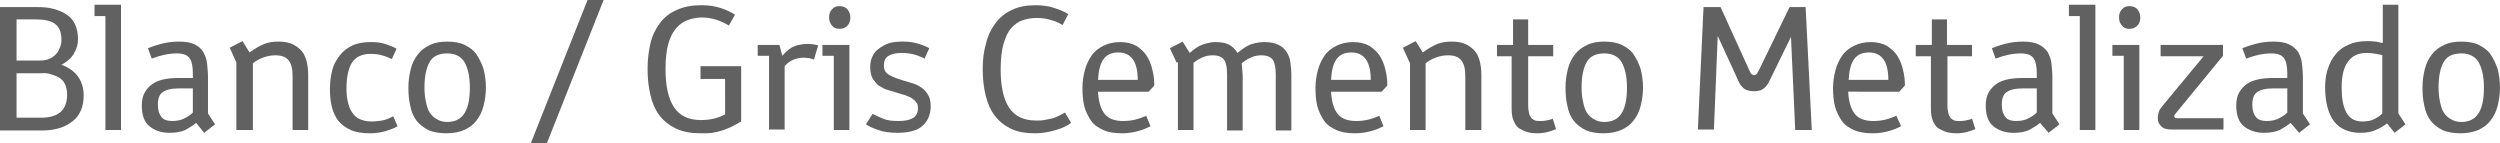 <?xml version="1.0" encoding="utf-8"?>
<!-- Generator: Adobe Illustrator 19.2.1, SVG Export Plug-In . SVG Version: 6.00 Build 0)  -->
<!DOCTYPE svg PUBLIC "-//W3C//DTD SVG 1.1//EN" "http://www.w3.org/Graphics/SVG/1.1/DTD/svg11.dtd">
<svg version="1.1" id="Layer_1" xmlns="http://www.w3.org/2000/svg" xmlns:xlink="http://www.w3.org/1999/xlink" x="0px" y="0px"
	 viewBox="0 0 528.9 30.3" style="enable-background:new 0 0 528.9 30.3;" xml:space="preserve">
<style type="text/css">
	.st0{fill:#616161;}
</style>
<g>
	<path class="st0" d="M0,1.5h8c1.2,0,2.4,0.1,3.4,0.4s1.9,0.6,2.7,1.2c0.8,0.5,1.4,1.2,1.8,2.1c0.4,0.9,0.6,1.9,0.6,3.1
		c0,1.1-0.3,2.1-0.9,3.1s-1.5,1.7-2.6,2.3c1.6,0.6,2.7,1.4,3.5,2.5c0.8,1.1,1.2,2.4,1.2,4c0,1.2-0.2,2.3-0.6,3.2
		c-0.4,0.9-1,1.7-1.8,2.3c-0.8,0.6-1.7,1.1-2.7,1.4c-1,0.3-2.2,0.5-3.4,0.5H0V1.5z M8.5,12.8c0.8,0,1.4-0.1,2-0.4
		c0.6-0.2,1-0.6,1.4-1c0.4-0.4,0.6-0.9,0.8-1.4S13,9,13,8.5c0-1.6-0.4-2.7-1.3-3.4c-0.9-0.7-2.3-1-4.2-1H3.5v8.7H8.5z M8.6,24.9
		c1.9,0,3.3-0.4,4.2-1.2c0.9-0.8,1.4-2,1.4-3.7c0-0.9-0.2-1.7-0.5-2.3s-0.8-1.1-1.4-1.4c-0.6-0.3-1.2-0.5-1.9-0.7S9,15.5,8.4,15.5
		H3.5v9.4H8.6z"/>
	<path class="st0" d="M22.2,3.4H20V1h5.6v26.5h-3.3V3.4z"/>
	<path class="st0" d="M41.5,26c-0.7,0.6-1.5,1-2.3,1.5c-0.9,0.4-2,0.6-3.3,0.6c-1.8,0-3.2-0.5-4.3-1.4c-1.1-0.9-1.6-2.4-1.6-4.4
		c0-1.1,0.2-2,0.6-2.7c0.4-0.7,0.9-1.3,1.6-1.8s1.5-0.8,2.4-1c0.9-0.2,2-0.3,3.1-0.3h3.1v-0.9c0-1.5-0.2-2.6-0.7-3.3
		c-0.5-0.7-1.4-1-2.7-1c-1.7,0-3.5,0.4-5.3,1.1l-0.8-2.2c0.7-0.3,1.6-0.6,2.7-0.9s2.4-0.5,3.9-0.5c1.4,0,2.5,0.2,3.3,0.6
		C42,9.8,42.6,10.3,43,11c0.4,0.7,0.7,1.5,0.8,2.4c0.1,0.9,0.2,1.9,0.2,2.9V24l1.5,2.3l-2.3,1.8L41.5,26z M40.8,18.7h-2.9
		c-1.7,0-2.8,0.3-3.5,0.8c-0.7,0.5-1,1.4-1,2.7c0,1.2,0.3,2,0.8,2.6c0.5,0.6,1.3,0.8,2.2,0.8c1.1,0,2-0.2,2.7-0.6
		c0.8-0.4,1.3-0.8,1.7-1.2V18.7z"/>
	<path class="st0" d="M50,13.2l-1.4-3.1l2.7-1.4l1.5,2.4c1.1-0.8,2.1-1.4,3.1-1.8c1-0.4,2-0.5,3.1-0.5c1.2,0,2.2,0.2,3,0.6
		s1.4,0.9,1.9,1.5c0.5,0.6,0.8,1.4,1,2.2c0.2,0.9,0.3,1.7,0.3,2.7v11.7h-3.3V16c0-1.5-0.3-2.6-0.9-3.3c-0.6-0.7-1.5-1-2.8-1
		c-0.9,0-1.8,0.2-2.6,0.5c-0.8,0.3-1.5,0.7-2.1,1.2v14.1H50V13.2z"/>
	<path class="st0" d="M84.1,26.7c-0.6,0.4-1.5,0.7-2.4,1c-1,0.3-2.1,0.5-3.4,0.5c-1.6,0-3-0.2-4.1-0.7c-1.1-0.5-1.9-1.1-2.6-1.9
		c-0.6-0.8-1.1-1.8-1.4-3c-0.3-1.2-0.4-2.5-0.4-3.9c0-1.4,0.2-2.7,0.5-3.9c0.3-1.2,0.9-2.2,1.6-3.1s1.6-1.6,2.7-2.1
		c1.1-0.5,2.4-0.7,3.9-0.7c1.1,0,2.1,0.1,3,0.4s1.7,0.6,2.4,1l-1,2.2c-0.6-0.3-1.3-0.6-2.1-0.8c-0.7-0.2-1.5-0.3-2.4-0.3
		c-1.8,0-3.1,0.6-3.9,1.8s-1.2,3.1-1.2,5.5c0,1.1,0.1,2,0.3,2.9c0.2,0.9,0.5,1.6,0.9,2.2c0.4,0.6,0.9,1.1,1.6,1.4
		c0.7,0.3,1.5,0.5,2.5,0.5c0.8,0,1.5-0.1,2.2-0.2c0.7-0.1,1.4-0.4,2.4-0.9L84.1,26.7z"/>
	<path class="st0" d="M94.5,28.2c-1.5,0-2.8-0.2-3.9-0.7c-1-0.5-1.9-1.2-2.5-2s-1.1-1.9-1.3-3.1c-0.3-1.2-0.4-2.5-0.4-3.9
		c0-1.4,0.2-2.7,0.5-3.9c0.3-1.2,0.8-2.2,1.5-3.1c0.7-0.9,1.5-1.5,2.6-2c1-0.5,2.2-0.7,3.6-0.7c1.4,0,2.7,0.2,3.7,0.7
		c1,0.5,1.9,1.1,2.5,2s1.1,1.9,1.5,3.1c0.3,1.2,0.5,2.5,0.5,3.9c0,1.4-0.2,2.7-0.5,3.9c-0.3,1.2-0.8,2.2-1.5,3.1
		c-0.7,0.9-1.5,1.5-2.6,2C97.3,27.9,96,28.2,94.5,28.2z M94.6,25.8c1.7,0,2.9-0.6,3.7-1.9s1.1-3.1,1.1-5.4c0-2.3-0.4-4-1.1-5.3
		c-0.7-1.2-1.9-1.9-3.7-1.9c-1.8,0-3,0.6-3.7,1.8c-0.7,1.2-1.1,3-1.1,5.4c0,1.1,0.1,2.1,0.3,3s0.4,1.7,0.8,2.3s0.9,1.1,1.5,1.4
		C93,25.6,93.8,25.8,94.6,25.8z"/>
	<path class="st0" d="M124.3,0h3.4l-12,30.3h-3.4L124.3,0z"/>
	<path class="st0" d="M153.5,16.7h-5.3V14h8.6v11.7c-0.7,0.4-1.4,0.8-2,1.1c-0.7,0.3-1.3,0.6-2,0.8c-0.7,0.2-1.4,0.4-2.1,0.5
		s-1.5,0.1-2.4,0.1c-2.1,0-3.8-0.3-5.3-1c-1.4-0.7-2.6-1.6-3.5-2.8c-0.9-1.2-1.5-2.6-1.9-4.3c-0.4-1.7-0.6-3.5-0.6-5.5
		c0-1.9,0.2-3.7,0.6-5.4c0.4-1.7,1.1-3.1,2-4.3c0.9-1.2,2.1-2.2,3.6-2.8c1.5-0.7,3.2-1,5.3-1c1.4,0,2.7,0.2,4,0.6
		c1.2,0.4,2.2,0.9,3,1.4l-1.3,2.3c-0.8-0.5-1.7-0.9-2.6-1.2c-0.9-0.3-2-0.5-3.1-0.5c-1,0-2,0.2-2.9,0.5c-0.9,0.3-1.8,0.9-2.5,1.7
		c-0.7,0.8-1.3,1.9-1.7,3.3c-0.4,1.4-0.6,3.2-0.6,5.4c0,3.6,0.6,6.3,1.8,8.1c1.2,1.8,3.1,2.7,5.7,2.7c1.9,0,3.6-0.4,5.1-1.2V16.7z"
		/>
	<path class="st0" d="M162.5,11.8h-2.2V9.5h4.6l0.6,2.3c0.3-0.3,0.6-0.7,1-1c0.3-0.3,0.7-0.6,1.1-0.8c0.4-0.2,0.9-0.4,1.4-0.5
		c0.5-0.1,1.1-0.2,1.8-0.2c0.9,0,1.6,0.1,2.3,0.3l-0.9,3c-0.3-0.1-0.6-0.2-1-0.3c-0.4,0-0.7-0.1-1-0.1c-1.8,0-3.2,0.6-4.2,1.8v13.4
		h-3.3V11.8z"/>
	<path class="st0" d="M176.3,11.8H174V9.5h5.7v18h-3.3V11.8z M177.6,6.1c-0.7,0-1.2-0.2-1.6-0.7c-0.4-0.5-0.6-1-0.6-1.7
		s0.2-1.3,0.6-1.7c0.4-0.5,0.9-0.7,1.6-0.7c0.7,0,1.3,0.2,1.7,0.7c0.4,0.5,0.6,1,0.6,1.7s-0.2,1.3-0.6,1.7
		C178.9,5.9,178.3,6.1,177.6,6.1z"/>
	<path class="st0" d="M184.6,24.1c0.6,0.3,1.3,0.6,2.2,1s2,0.5,3.3,0.5c1.3,0,2.3-0.2,3-0.6c0.7-0.4,1.1-1.1,1.1-2.1
		c0-0.6-0.1-1-0.4-1.3c-0.2-0.3-0.6-0.6-1-0.9c-0.4-0.2-0.9-0.4-1.4-0.6c-0.5-0.1-1.1-0.3-1.7-0.5c-0.7-0.2-1.3-0.4-2-0.6
		c-0.7-0.2-1.2-0.6-1.8-0.9c-0.5-0.4-0.9-0.9-1.3-1.5c-0.3-0.6-0.5-1.4-0.5-2.3c0-0.8,0.1-1.5,0.4-2.2c0.3-0.7,0.7-1.3,1.3-1.7
		c0.6-0.5,1.3-0.9,2.1-1.2s1.9-0.4,3-0.4c1.2,0,2.2,0.1,3.2,0.4c1,0.3,1.8,0.6,2.5,1l-1,2.2c-1.5-0.8-3.1-1.2-4.8-1.2
		c-1.2,0-2.1,0.2-2.8,0.6c-0.7,0.4-1,1.1-1,2c0,0.5,0.1,1,0.3,1.3c0.2,0.3,0.5,0.6,0.9,0.8c0.4,0.2,0.8,0.4,1.3,0.6
		c0.5,0.2,1,0.3,1.5,0.5c0.6,0.2,1.3,0.4,2,0.6c0.7,0.2,1.3,0.5,1.9,0.9c0.6,0.4,1,0.9,1.4,1.5c0.4,0.6,0.6,1.4,0.6,2.4
		c0,1.8-0.6,3.2-1.7,4.2s-2.9,1.5-5.3,1.5c-1.6,0-3-0.2-4.1-0.6c-1.2-0.4-2-0.8-2.6-1.2L184.6,24.1z"/>
	<path class="st0" d="M226.6,26c-0.8,0.6-1.8,1.1-3.2,1.5c-1.3,0.4-2.8,0.7-4.4,0.7c-2.1,0-3.8-0.3-5.2-1c-1.4-0.7-2.5-1.6-3.4-2.8
		s-1.5-2.6-1.9-4.3c-0.4-1.7-0.6-3.5-0.6-5.5c0-1.9,0.2-3.7,0.7-5.4c0.4-1.7,1.1-3.1,2-4.3c0.9-1.2,2.1-2.2,3.5-2.8
		c1.4-0.7,3.1-1,5-1c1.5,0,2.8,0.2,4,0.6c1.2,0.4,2.2,0.8,2.9,1.3l-1.2,2.3c-0.8-0.5-1.7-0.9-2.6-1.1c-0.9-0.3-1.9-0.4-3-0.4
		c-1,0-2,0.2-2.9,0.5c-0.9,0.3-1.7,0.9-2.4,1.7c-0.7,0.8-1.2,1.9-1.6,3.3c-0.4,1.4-0.6,3.2-0.6,5.4c0,3.6,0.6,6.3,1.8,8.1
		c1.2,1.8,3.1,2.7,5.7,2.7c0.6,0,1.2,0,1.7-0.1s1-0.2,1.5-0.3s0.9-0.3,1.4-0.5c0.5-0.2,1-0.5,1.5-0.8L226.6,26z"/>
	<path class="st0" d="M243.4,26.7c-0.6,0.3-1.4,0.7-2.5,1s-2.2,0.5-3.4,0.5c-1.7,0-3-0.2-4.1-0.7c-1.1-0.5-2-1.1-2.6-2
		s-1.1-1.9-1.4-3c-0.3-1.2-0.4-2.5-0.4-3.9c0-1.3,0.2-2.6,0.5-3.7c0.3-1.2,0.8-2.2,1.4-3.1c0.6-0.9,1.5-1.6,2.5-2.1
		c1-0.5,2.2-0.8,3.6-0.8c1.3,0,2.5,0.3,3.4,0.8c0.9,0.6,1.7,1.3,2.2,2.1s1,1.9,1.2,3c0.3,1.1,0.4,2.2,0.4,3.3l-1.2,1.3h-10.7
		c0.1,2.1,0.6,3.7,1.4,4.7c0.8,1,2.1,1.5,3.9,1.5c0.9,0,1.8-0.1,2.6-0.3c0.8-0.2,1.6-0.5,2.3-0.8L243.4,26.7z M240.7,17
		c0-1.9-0.3-3.4-1-4.4c-0.7-1-1.7-1.5-3.1-1.5c-1.5,0-2.5,0.5-3.2,1.5s-1,2.5-1.1,4.3H240.7z"/>
	<path class="st0" d="M248.9,13.2l-1.4-3l2.7-1.4l1.5,2.4c1-0.9,1.9-1.5,2.8-1.8s1.8-0.5,2.6-0.5c1.3,0,2.3,0.2,3,0.6
		c0.7,0.4,1.3,1,1.7,1.7c1.1-0.9,2.1-1.6,3.1-1.9c1-0.3,1.9-0.4,2.6-0.4c1.2,0,2.2,0.2,3,0.6c0.8,0.4,1.3,0.9,1.7,1.5
		c0.4,0.6,0.7,1.4,0.8,2.2s0.2,1.7,0.2,2.7v11.7h-3.3V15.8c0-1.4-0.2-2.5-0.6-3.1s-1.2-1-2.4-1c-0.7,0-1.4,0.1-2.1,0.4
		c-0.7,0.3-1.4,0.7-2.1,1.3c0,0.4,0.1,0.8,0.1,1.2s0.1,0.9,0.1,1.3v11.7h-3.3V15.7c0-1.4-0.2-2.4-0.6-3s-1.2-1-2.4-1
		c-0.7,0-1.4,0.1-2.1,0.4c-0.7,0.3-1.4,0.7-2,1.2v14.2h-3.3V13.2z"/>
	<path class="st0" d="M292.7,26.7c-0.6,0.3-1.4,0.7-2.5,1s-2.2,0.5-3.4,0.5c-1.7,0-3-0.2-4.1-0.7c-1.1-0.5-2-1.1-2.6-2
		s-1.1-1.9-1.4-3c-0.3-1.2-0.4-2.5-0.4-3.9c0-1.3,0.2-2.6,0.5-3.7c0.3-1.2,0.8-2.2,1.4-3.1c0.6-0.9,1.5-1.6,2.5-2.1
		c1-0.5,2.2-0.8,3.6-0.8c1.3,0,2.5,0.3,3.4,0.8c0.9,0.6,1.7,1.3,2.2,2.1s1,1.9,1.2,3c0.3,1.1,0.4,2.2,0.4,3.3l-1.2,1.3h-10.7
		c0.1,2.1,0.6,3.7,1.4,4.7c0.8,1,2.1,1.5,3.9,1.5c0.9,0,1.8-0.1,2.6-0.3c0.8-0.2,1.6-0.5,2.3-0.8L292.7,26.7z M290,17
		c0-1.9-0.3-3.4-1-4.4c-0.7-1-1.7-1.5-3.1-1.5c-1.5,0-2.5,0.5-3.2,1.5s-1,2.5-1.1,4.3H290z"/>
	<path class="st0" d="M298.2,13.2l-1.4-3.1l2.7-1.4l1.5,2.4c1.1-0.8,2.1-1.4,3.1-1.8c1-0.4,2-0.5,3.1-0.5c1.2,0,2.2,0.2,3,0.6
		s1.4,0.9,1.9,1.5c0.5,0.6,0.8,1.4,1,2.2c0.2,0.9,0.3,1.7,0.3,2.7v11.7H310V16c0-1.5-0.3-2.6-0.9-3.3c-0.6-0.7-1.5-1-2.8-1
		c-0.9,0-1.8,0.2-2.6,0.5c-0.8,0.3-1.5,0.7-2.1,1.2v14.1h-3.3V13.2z"/>
	<path class="st0" d="M320,11.9h-3.3V9.5h3.4V4.1h3.2v5.4h5.3v2.4h-5.3v10.4c0,0.7,0.1,1.3,0.2,1.7s0.3,0.7,0.5,1
		c0.2,0.2,0.5,0.4,0.8,0.5c0.3,0.1,0.7,0.1,1,0.1c0.4,0,0.8,0,1.3-0.1s1-0.2,1.4-0.4l0.7,2.2c-0.4,0.2-1,0.4-1.7,0.6
		c-0.7,0.2-1.5,0.3-2.3,0.3c-0.8,0-1.6-0.1-2.2-0.3s-1.2-0.5-1.7-0.8c-0.5-0.4-0.8-0.9-1.1-1.6c-0.3-0.7-0.4-1.5-0.4-2.6V11.9z"/>
	<path class="st0" d="M339.3,28.2c-1.5,0-2.8-0.2-3.9-0.7c-1-0.5-1.9-1.2-2.5-2s-1.1-1.9-1.3-3.1c-0.3-1.2-0.4-2.5-0.4-3.9
		c0-1.4,0.2-2.7,0.5-3.9c0.3-1.2,0.8-2.2,1.5-3.1c0.7-0.9,1.5-1.5,2.6-2c1-0.5,2.2-0.7,3.6-0.7c1.4,0,2.7,0.2,3.7,0.7
		c1,0.5,1.9,1.1,2.5,2s1.1,1.9,1.5,3.1c0.3,1.2,0.5,2.5,0.5,3.9c0,1.4-0.2,2.7-0.5,3.9c-0.3,1.2-0.8,2.2-1.5,3.1
		c-0.7,0.9-1.5,1.5-2.6,2C342,27.9,340.8,28.2,339.3,28.2z M339.4,25.8c1.7,0,2.9-0.6,3.7-1.9s1.1-3.1,1.1-5.4c0-2.3-0.4-4-1.1-5.3
		c-0.7-1.2-1.9-1.9-3.7-1.9c-1.8,0-3,0.6-3.7,1.8c-0.7,1.2-1.1,3-1.1,5.4c0,1.1,0.1,2.1,0.3,3s0.4,1.7,0.8,2.3s0.9,1.1,1.5,1.4
		C337.8,25.6,338.5,25.8,339.4,25.8z"/>
	<path class="st0" d="M360.4,1.5h3.6l6.1,13.4c0.2,0.4,0.3,0.7,0.5,0.8c0.1,0.1,0.3,0.2,0.5,0.2c0.2,0,0.3-0.1,0.5-0.2
		c0.1-0.2,0.3-0.4,0.5-0.8l6.5-13.4h3.4l1.3,26h-3.5l-0.9-19.7l-4.2,8.6c-0.2,0.4-0.4,0.8-0.6,1.2c-0.2,0.3-0.4,0.6-0.7,0.9
		c-0.3,0.3-0.6,0.4-0.9,0.6c-0.4,0.1-0.8,0.2-1.4,0.2c-0.6,0-1.1-0.1-1.4-0.2c-0.4-0.1-0.7-0.3-1-0.6s-0.5-0.5-0.7-0.9
		c-0.2-0.4-0.4-0.8-0.6-1.3l-4-8.7l-0.8,19.8h-3.4L360.4,1.5z"/>
	<path class="st0" d="M402.2,26.7c-0.6,0.3-1.4,0.7-2.5,1s-2.2,0.5-3.4,0.5c-1.7,0-3-0.2-4.1-0.7c-1.1-0.5-2-1.1-2.6-2
		s-1.1-1.9-1.4-3c-0.3-1.2-0.4-2.5-0.4-3.9c0-1.3,0.2-2.6,0.5-3.7c0.3-1.2,0.8-2.2,1.4-3.1c0.6-0.9,1.5-1.6,2.5-2.1
		c1-0.5,2.2-0.8,3.6-0.8c1.3,0,2.5,0.3,3.4,0.8c0.9,0.6,1.7,1.3,2.2,2.1s1,1.9,1.2,3c0.3,1.1,0.4,2.2,0.4,3.3l-1.2,1.3H391
		c0.1,2.1,0.6,3.7,1.4,4.7c0.8,1,2.1,1.5,3.9,1.5c0.9,0,1.8-0.1,2.6-0.3c0.8-0.2,1.6-0.5,2.3-0.8L402.2,26.7z M399.5,17
		c0-1.9-0.3-3.4-1-4.4c-0.7-1-1.7-1.5-3.1-1.5c-1.5,0-2.5,0.5-3.2,1.5s-1,2.5-1.1,4.3H399.5z"/>
	<path class="st0" d="M408.6,11.9h-3.3V9.5h3.4V4.1h3.2v5.4h5.3v2.4H412v10.4c0,0.7,0.1,1.3,0.2,1.7s0.3,0.7,0.5,1
		c0.2,0.2,0.5,0.4,0.8,0.5c0.3,0.1,0.7,0.1,1,0.1c0.4,0,0.8,0,1.3-0.1s1-0.2,1.4-0.4l0.7,2.2c-0.4,0.2-1,0.4-1.7,0.6
		c-0.7,0.2-1.5,0.3-2.3,0.3c-0.8,0-1.6-0.1-2.2-0.3s-1.2-0.5-1.7-0.8c-0.5-0.4-0.8-0.9-1.1-1.6c-0.3-0.7-0.4-1.5-0.4-2.6V11.9z"/>
	<path class="st0" d="M431.6,26c-0.7,0.6-1.5,1-2.3,1.5c-0.9,0.4-2,0.6-3.3,0.6c-1.8,0-3.2-0.5-4.3-1.4c-1.1-0.9-1.6-2.4-1.6-4.4
		c0-1.1,0.2-2,0.6-2.7c0.4-0.7,0.9-1.3,1.6-1.8s1.5-0.8,2.4-1c0.9-0.2,2-0.3,3.1-0.3h3.1v-0.9c0-1.5-0.2-2.6-0.7-3.3
		c-0.5-0.7-1.4-1-2.7-1c-1.7,0-3.5,0.4-5.3,1.1l-0.8-2.2c0.7-0.3,1.6-0.6,2.7-0.9s2.4-0.5,3.9-0.5c1.4,0,2.5,0.2,3.3,0.6
		c0.8,0.4,1.4,0.9,1.9,1.6c0.4,0.7,0.7,1.5,0.8,2.4c0.1,0.9,0.2,1.9,0.2,2.9V24l1.5,2.3l-2.3,1.8L431.6,26z M430.8,18.7H428
		c-1.7,0-2.8,0.3-3.5,0.8c-0.7,0.5-1,1.4-1,2.7c0,1.2,0.3,2,0.8,2.6c0.5,0.6,1.3,0.8,2.2,0.8c1.1,0,2-0.2,2.7-0.6
		c0.8-0.4,1.3-0.8,1.7-1.2V18.7z"/>
	<path class="st0" d="M439.9,3.4h-2.2V1h5.6v26.5h-3.3V3.4z"/>
	<path class="st0" d="M449.2,11.8h-2.3V9.5h5.7v18h-3.3V11.8z M450.5,6.1c-0.7,0-1.2-0.2-1.6-0.7c-0.4-0.5-0.6-1-0.6-1.7
		s0.2-1.3,0.6-1.7c0.4-0.5,0.9-0.7,1.6-0.7c0.7,0,1.3,0.2,1.7,0.7c0.4,0.5,0.6,1,0.6,1.7s-0.2,1.3-0.6,1.7
		C451.7,5.9,451.2,6.1,450.5,6.1z"/>
	<path class="st0" d="M466.2,11.9h-9.1V9.5h13.2v2.3l-10.1,12.3c-0.1,0.1-0.2,0.3-0.2,0.3s0,0.1,0,0.2c0,0.3,0.2,0.4,0.6,0.4h9.8
		v2.4h-11c-1,0-1.7-0.2-2.2-0.7c-0.5-0.5-0.7-1-0.7-1.7c0-0.5,0.1-0.9,0.2-1.3c0.1-0.4,0.4-0.8,0.8-1.3L466.2,11.9z"/>
	<path class="st0" d="M484.6,26c-0.7,0.6-1.5,1-2.3,1.5c-0.9,0.4-2,0.6-3.3,0.6c-1.8,0-3.2-0.5-4.3-1.4c-1.1-0.9-1.6-2.4-1.6-4.4
		c0-1.1,0.2-2,0.6-2.7c0.4-0.7,0.9-1.3,1.6-1.8s1.5-0.8,2.4-1c0.9-0.2,2-0.3,3.1-0.3h3.1v-0.9c0-1.5-0.2-2.6-0.7-3.3
		c-0.5-0.7-1.4-1-2.7-1c-1.7,0-3.5,0.4-5.3,1.1l-0.8-2.2c0.7-0.3,1.6-0.6,2.7-0.9s2.4-0.5,3.9-0.5c1.4,0,2.5,0.2,3.3,0.6
		c0.8,0.4,1.4,0.9,1.9,1.6c0.4,0.7,0.7,1.5,0.8,2.4c0.1,0.9,0.2,1.9,0.2,2.9V24l1.5,2.3l-2.3,1.8L484.6,26z M483.9,18.7H481
		c-1.7,0-2.8,0.3-3.5,0.8c-0.7,0.5-1,1.4-1,2.7c0,1.2,0.3,2,0.8,2.6c0.5,0.6,1.3,0.8,2.2,0.8c1.1,0,2-0.2,2.7-0.6
		c0.8-0.4,1.3-0.8,1.7-1.2V18.7z"/>
	<path class="st0" d="M505,26.1c-0.7,0.6-1.5,1-2.4,1.4c-0.9,0.4-1.9,0.6-3.2,0.6c-2.5,0-4.3-0.8-5.6-2.4c-1.2-1.6-1.9-4-1.9-7.3
		c0-1.4,0.2-2.8,0.6-3.9c0.4-1.2,0.9-2.2,1.7-3.1c0.7-0.9,1.6-1.5,2.8-2c1.1-0.5,2.4-0.7,3.8-0.7c0.6,0,1.2,0,1.8,0.1
		c0.6,0.1,1.1,0.2,1.5,0.3V1h3.3v23l1.5,2.3l-2.3,1.8L505,26.1z M504.1,11.7c-0.3-0.1-0.8-0.2-1.4-0.3c-0.6-0.1-1.3-0.2-2-0.2
		c-1.8,0-3.1,0.6-4,1.9c-0.9,1.2-1.3,3.1-1.3,5.4c0,2.3,0.3,4,1,5.3c0.7,1.3,1.8,1.9,3.5,1.9c1,0,1.8-0.2,2.4-0.5s1.2-0.7,1.7-1.2
		V11.7z"/>
	<path class="st0" d="M520.6,28.2c-1.5,0-2.8-0.2-3.9-0.7c-1-0.5-1.9-1.2-2.5-2s-1.1-1.9-1.3-3.1c-0.3-1.2-0.4-2.5-0.4-3.9
		c0-1.4,0.2-2.7,0.5-3.9c0.3-1.2,0.8-2.2,1.5-3.1c0.7-0.9,1.5-1.5,2.6-2c1-0.5,2.2-0.7,3.6-0.7c1.4,0,2.7,0.2,3.7,0.7
		c1,0.5,1.9,1.1,2.5,2s1.1,1.9,1.5,3.1c0.3,1.2,0.5,2.5,0.5,3.9c0,1.4-0.2,2.7-0.5,3.9c-0.3,1.2-0.8,2.2-1.5,3.1
		c-0.7,0.9-1.5,1.5-2.6,2C523.4,27.9,522.1,28.2,520.6,28.2z M520.7,25.8c1.7,0,2.9-0.6,3.7-1.9s1.1-3.1,1.1-5.4
		c0-2.3-0.4-4-1.1-5.3c-0.7-1.2-1.9-1.9-3.7-1.9c-1.8,0-3,0.6-3.7,1.8c-0.7,1.2-1.1,3-1.1,5.4c0,1.1,0.1,2.1,0.3,3s0.4,1.7,0.8,2.3
		s0.9,1.1,1.5,1.4C519.1,25.6,519.9,25.8,520.7,25.8z"/>
</g>
</svg>
